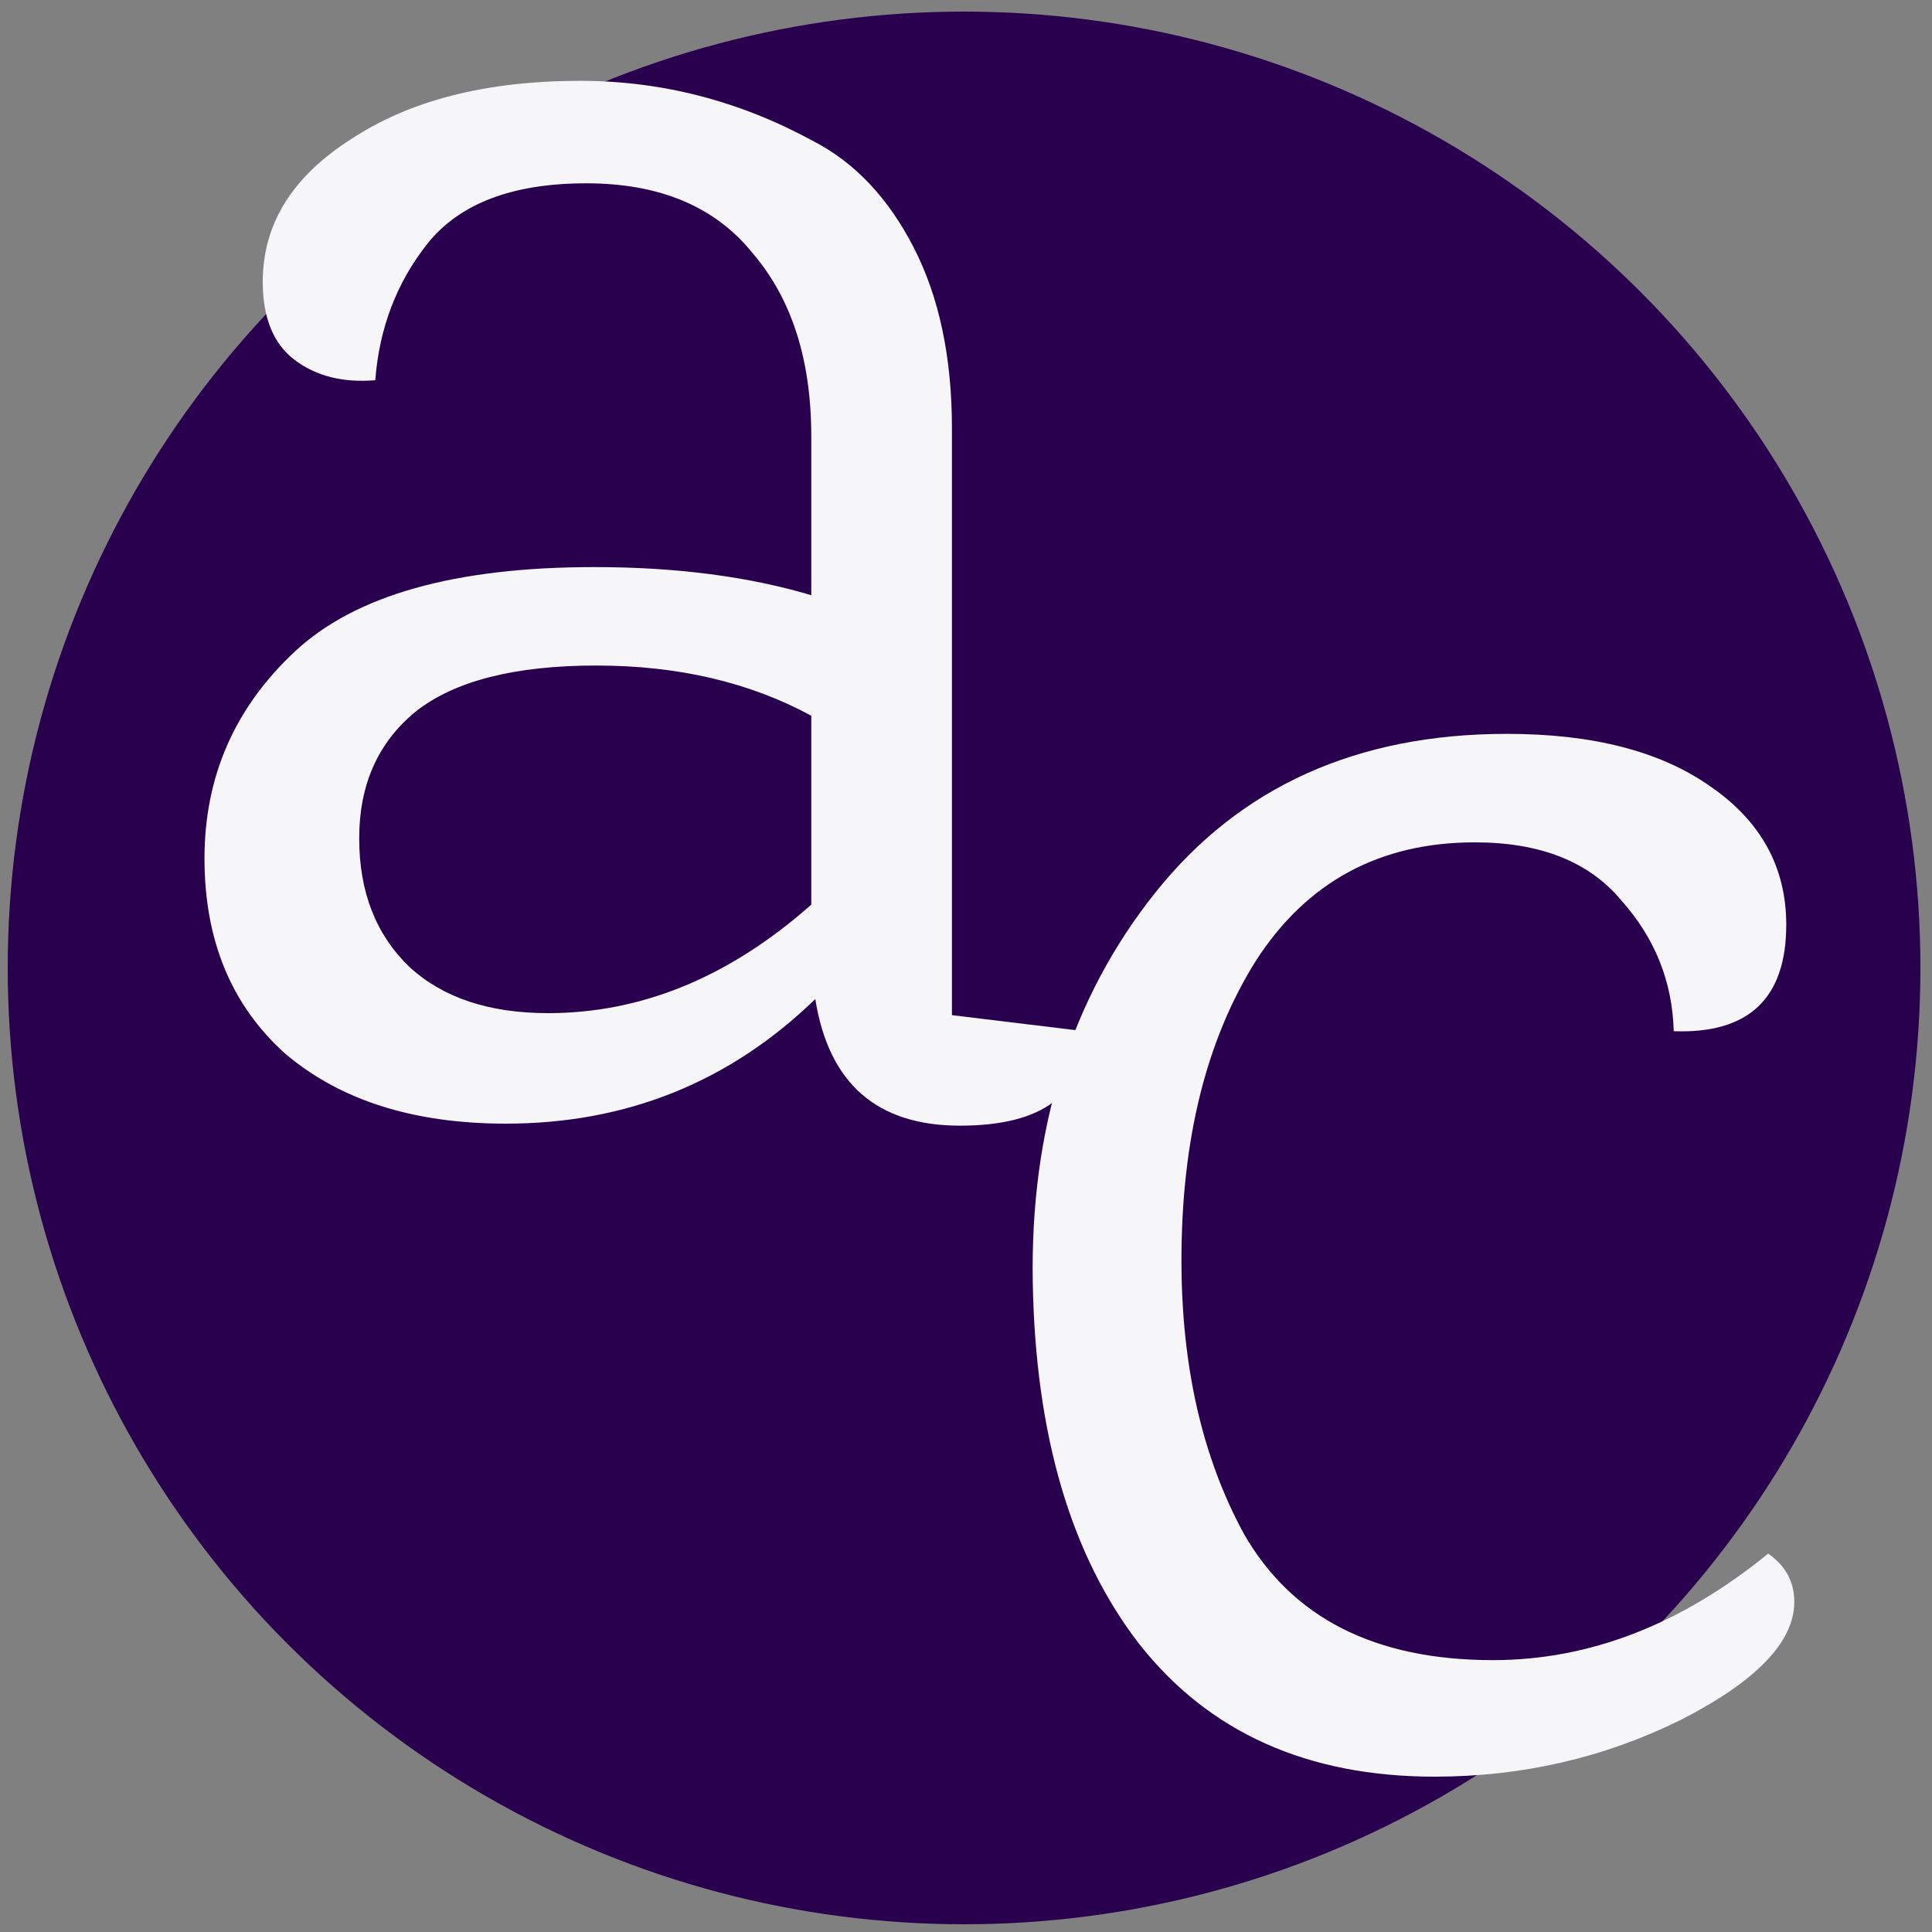 <svg width="500" height="500" viewBox="0 0 500 500" fill="none" xmlns="http://www.w3.org/2000/svg">
<rect x="0" y="0" width="500" height="500" fill="#808080" stroke="none"/>
<g clip-path="url(#clip0_259_1224)">
<circle cx="249.5" cy="250.5" r="247.5" fill="#29004E"/>
<path d="M280.68 266.88C280.68 283.173 269.933 291.32 248.44 291.32C226.947 291.32 214.467 280.4 211 258.56C188.813 280.053 162.12 290.8 130.92 290.8C107 290.8 87.933 284.733 73.72 272.6C59.853 260.12 52.92 243.307 52.92 222.16C52.92 201.013 60.72 183.16 76.32 168.6C91.92 154.04 117.747 146.76 153.8 146.76C174.947 146.76 193.667 149.187 209.96 154.04V112.96C209.96 93.2 204.933 77.427 194.88 65.64C185.173 53.507 170.787 47.44 151.72 47.44C132.653 47.44 118.96 52.64 110.64 63.04C102.667 73.093 98.16 84.88 97.12 98.4C88.8 99.093 81.867 97.36 76.32 93.2C70.773 89.04 68 82.28 68 72.92C68 58.013 75.627 45.707 90.88 36C106.133 25.947 125.893 20.92 150.16 20.92C171.307 20.92 191.413 26.12 210.48 36.52C221.227 42.067 229.893 51.253 236.48 64.08C243.067 76.907 246.36 92.507 246.36 110.88V262.72L280.68 266.88ZM209.96 185.24C194.013 176.573 175.467 172.24 154.32 172.24C133.173 172.24 117.573 176.227 107.52 184.2C97.813 192.173 92.96 203.093 92.96 216.96C92.96 230.827 97.293 241.92 105.96 250.24C114.627 258.213 126.587 262.2 141.84 262.2C166.107 262.2 188.813 252.84 209.96 234.12V185.24Z" fill="#F6F6F9"/>
<path d="M390 189.92C412.187 189.92 429.693 194.427 442.52 203.44C455.693 212.453 462.28 224.413 462.28 239.32C462.28 258.387 452.573 267.573 433.16 266.88C432.813 254.053 428.307 242.787 419.64 233.08C411.32 223.027 398.667 218 381.68 218C357.067 218 338.173 228.227 325 248.68C312.173 269.133 305.76 294.96 305.76 326.16C305.76 353.547 311.133 377.12 321.88 396.88C334.36 418.72 355.853 429.64 386.36 429.64C411.32 429.64 435.067 420.453 457.6 402.08C462.107 405.2 464.36 409.36 464.36 414.56C464.36 424.96 454.48 435.187 434.72 445.24C414.96 454.947 393.813 459.8 371.28 459.8C338.347 459.8 312.867 448.36 294.84 425.48C277.16 402.6 267.973 371.4 267.28 331.88C266.587 292.013 277.16 258.387 299 231C320.84 203.613 351.173 189.92 390 189.92Z" fill="#F6F6F9"/>
</g>
<defs>
<clipPath id="clip0_259_1224">
<rect width="500" height="500" fill="white"/>
</clipPath>
</defs>
</svg>
